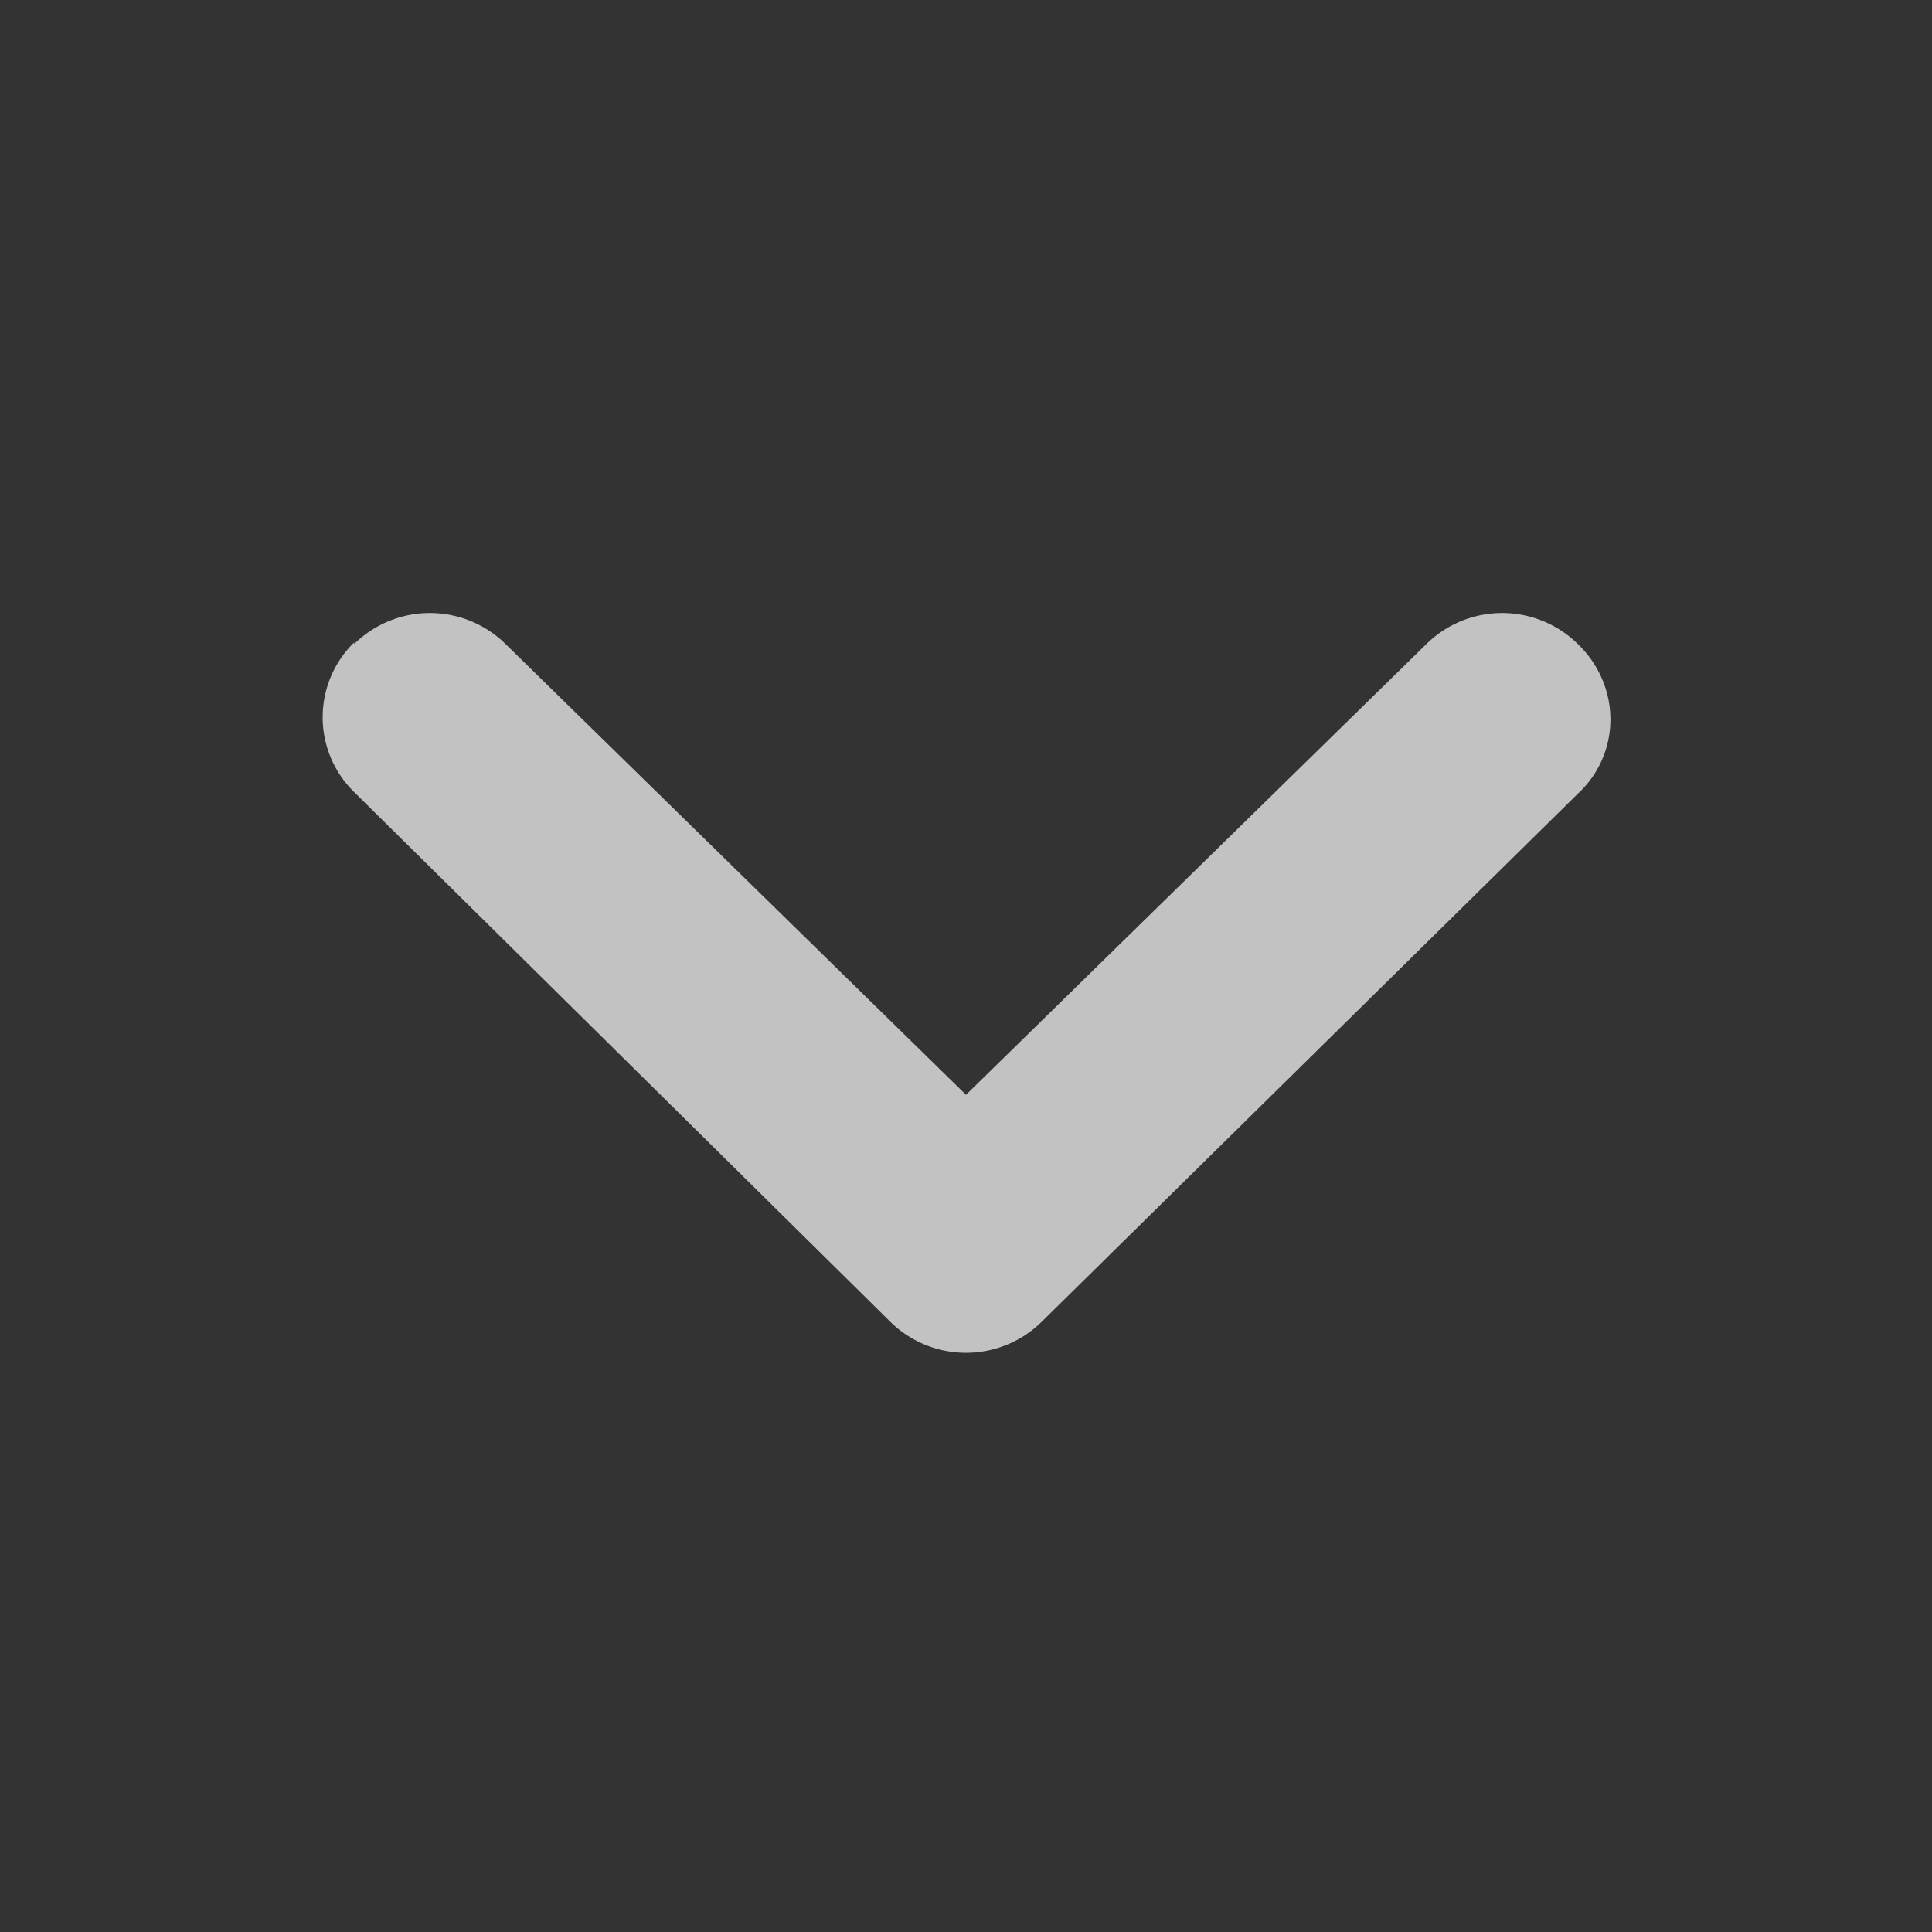 <svg xmlns:xlink="http://www.w3.org/1999/xlink" xmlns="http://www.w3.org/2000/svg" viewBox="0 0 12 12" width="15"  height="15" ><rect x="0" y="0" width="12" height="12" fill="#333333" stroke="none"/><path d="M2.2 4a.67.67 0 01.94 0L6 6.8 8.86 4a.67.67 0 01.94 0c.27.26.27.68 0 .93L6.47 8.21a.67.67 0 01-.94 0L2.2 4.92a.65.65 0 010-.93z" fill-opacity="0.7" fill="#FFFFFF"></path></svg>